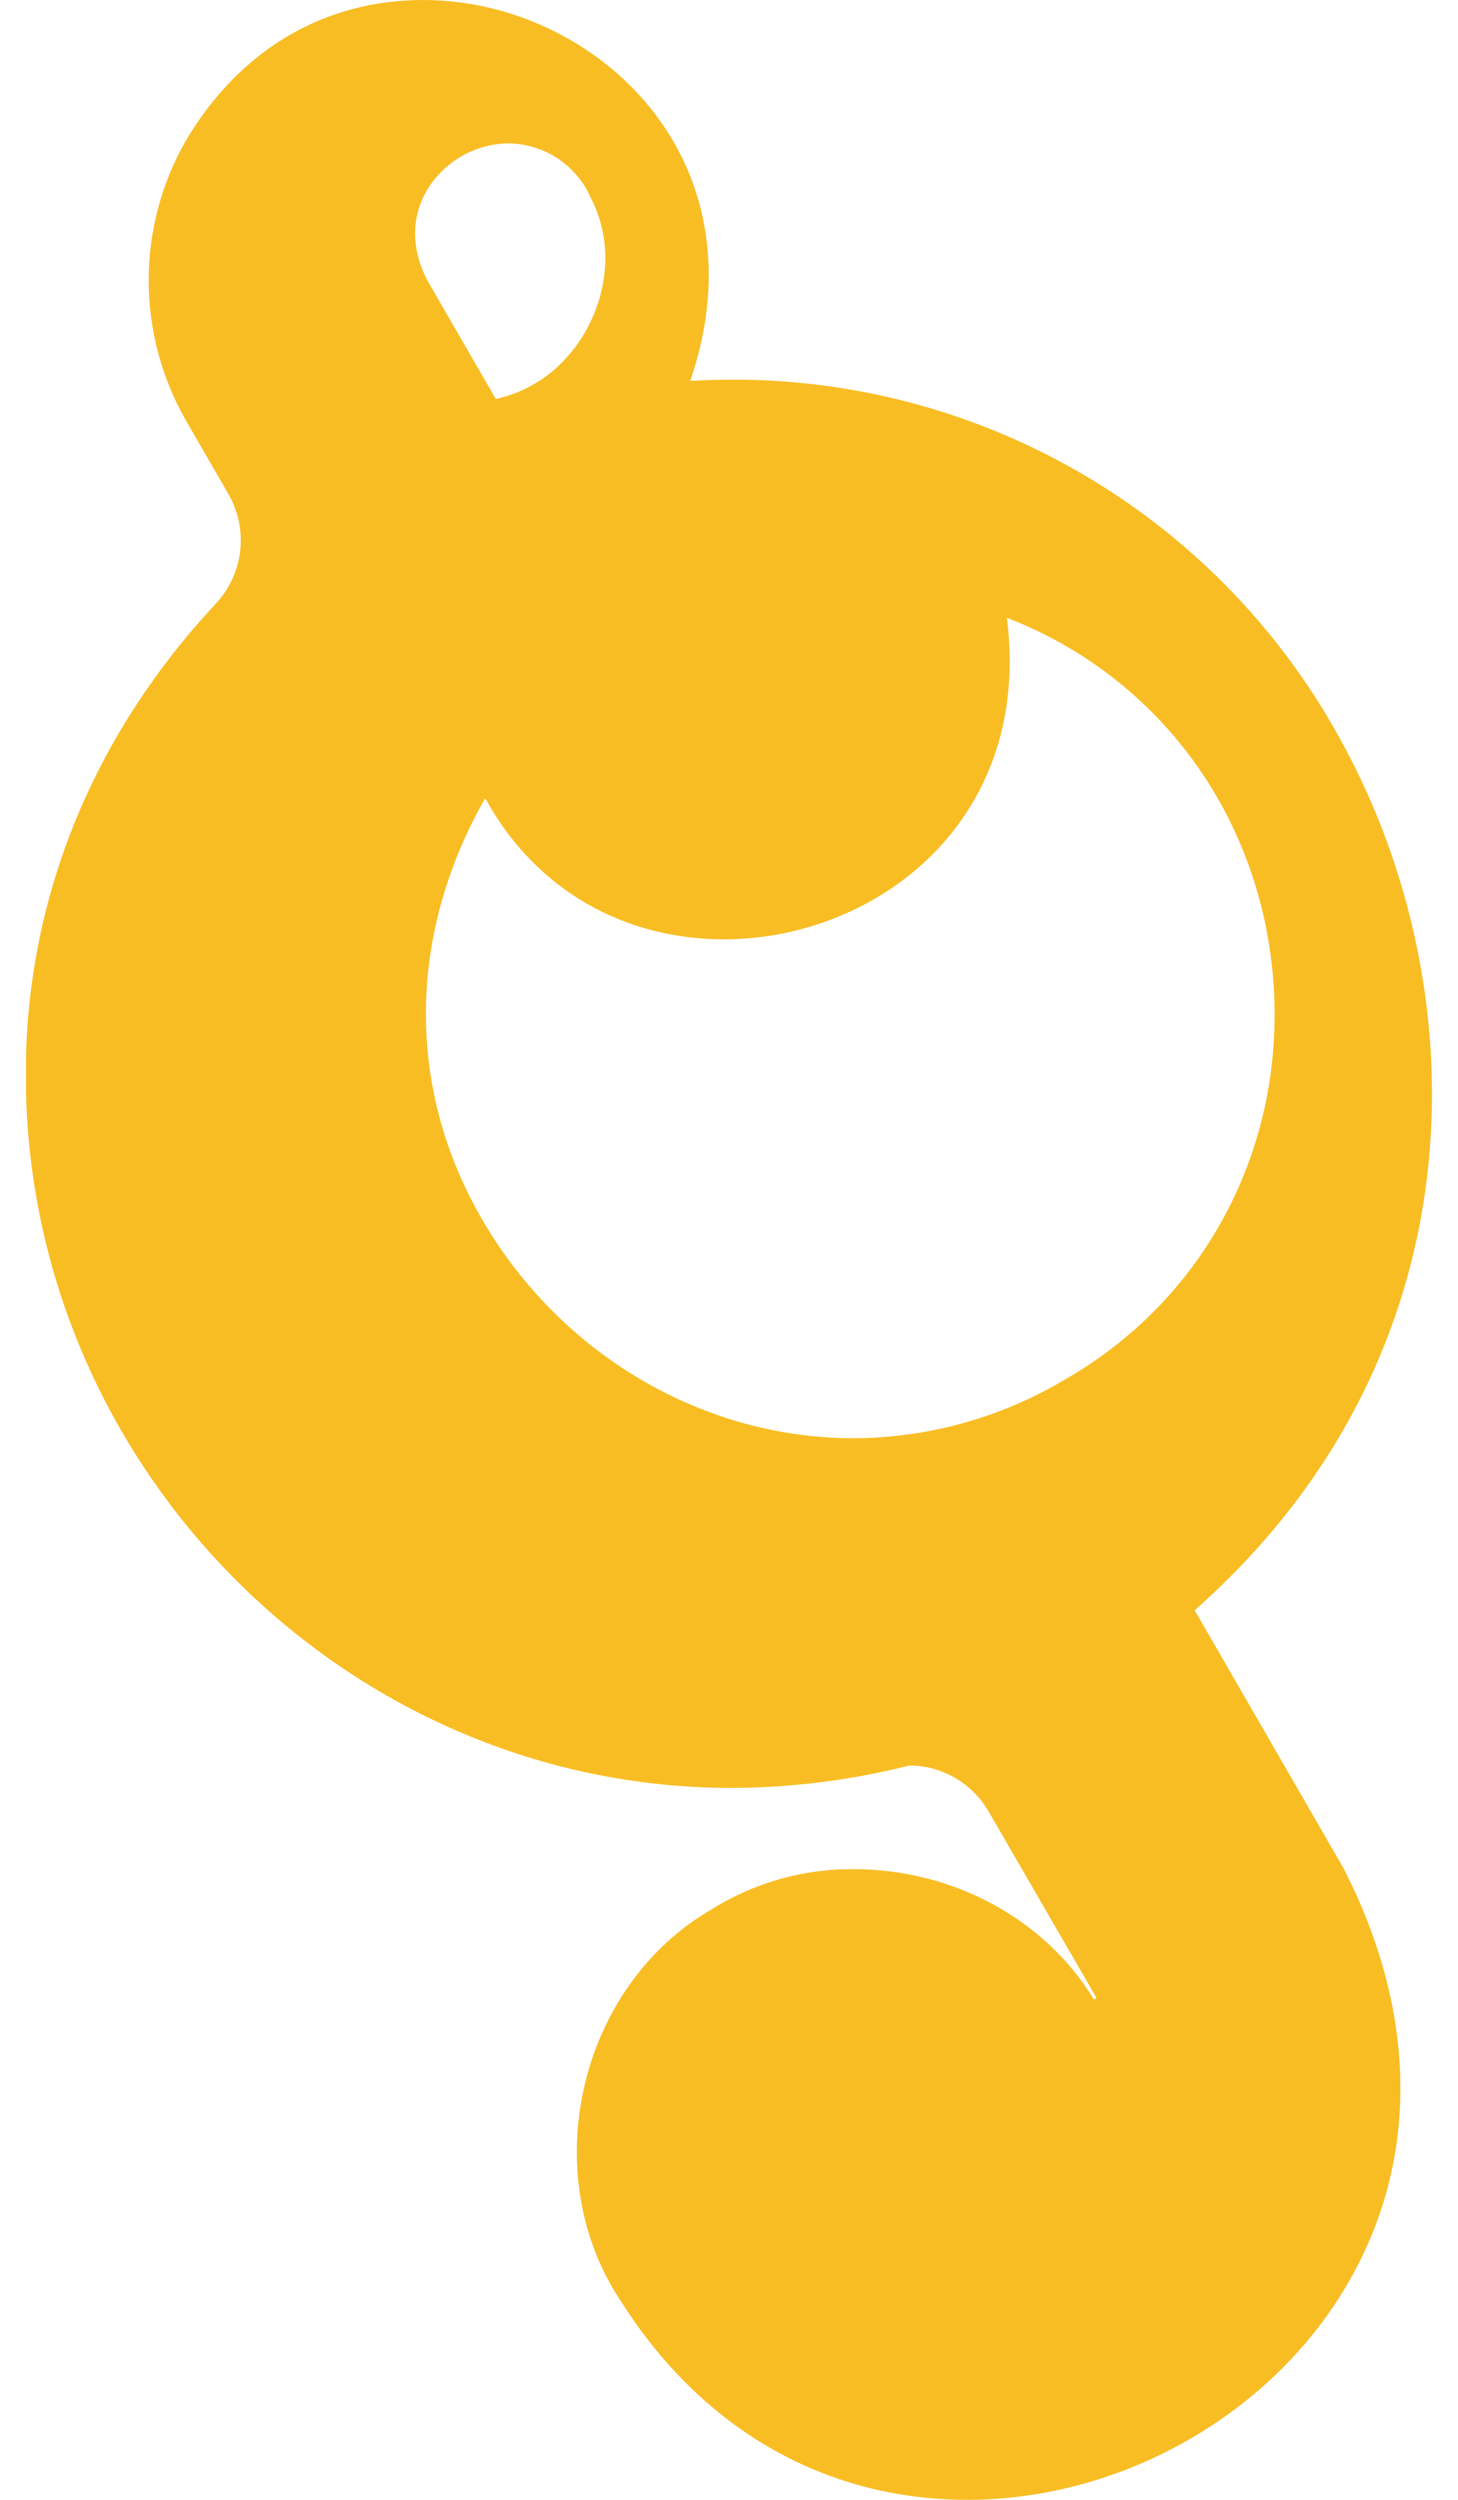 <svg width="28" height="48" viewBox="0 0 28 48" fill="none" xmlns="http://www.w3.org/2000/svg">
<path fill-rule="evenodd" clip-rule="evenodd" d="M22.96 30.904L22.943 30.92L25.798 35.866C27.259 38.71 27.26 41.595 25.798 43.989C24.311 46.426 21.475 48 18.575 48C15.847 47.996 13.487 46.65 11.93 44.195C11.146 43.032 10.887 41.532 11.218 40.076C11.549 38.621 12.432 37.382 13.641 36.677C14.464 36.156 15.419 35.883 16.393 35.89C18.302 35.89 20.071 36.849 21.009 38.393L21.058 38.363L18.984 34.78C18.829 34.514 18.609 34.293 18.343 34.139C18.078 33.984 17.776 33.902 17.469 33.899C16.35 34.182 15.201 34.327 14.046 34.33C6.762 34.33 0.685 28.347 0.5 20.991V20.244C0.594 17.042 1.854 14.047 4.143 11.592C4.403 11.315 4.567 10.962 4.612 10.585C4.656 10.208 4.579 9.827 4.392 9.496L3.569 8.071C3.101 7.252 2.855 6.325 2.855 5.381C2.856 4.438 3.103 3.511 3.573 2.693C4.606 0.956 6.225 0 8.126 0C9.905 0 11.644 0.882 12.664 2.302C13.666 3.697 13.881 5.462 13.27 7.272L13.257 7.312H13.3C13.559 7.297 13.82 7.29 14.078 7.29C16.484 7.288 18.846 7.939 20.91 9.175C22.974 10.41 24.664 12.184 25.799 14.305C28.364 19.036 28.484 26.004 22.96 30.904ZM16.392 27.616C17.813 27.611 19.208 27.226 20.43 26.501C23.139 24.96 24.683 22.045 24.456 18.873C24.23 15.701 22.285 13.021 19.381 11.879L19.336 11.862L19.342 11.909C19.544 13.575 19.116 15.056 18.108 16.194C17.084 17.348 15.515 18.036 13.91 18.036C11.953 18.036 10.288 17.065 9.343 15.372L9.318 15.327L9.292 15.372C7.816 17.995 7.808 20.936 9.272 23.438C10.778 26.015 13.506 27.616 16.392 27.616ZM8.877 2.992C8.605 3.146 8.377 3.366 8.212 3.631C7.893 4.159 7.892 4.785 8.211 5.391L9.521 7.66L9.542 7.655C10.324 7.483 10.989 6.934 11.354 6.15C11.719 5.367 11.715 4.505 11.343 3.793C11.321 3.742 11.292 3.687 11.264 3.634C11.112 3.37 10.895 3.15 10.633 2.995C10.371 2.841 10.073 2.757 9.768 2.753C9.456 2.756 9.15 2.839 8.877 2.992Z" fill="#F9BD24"/>
</svg>
